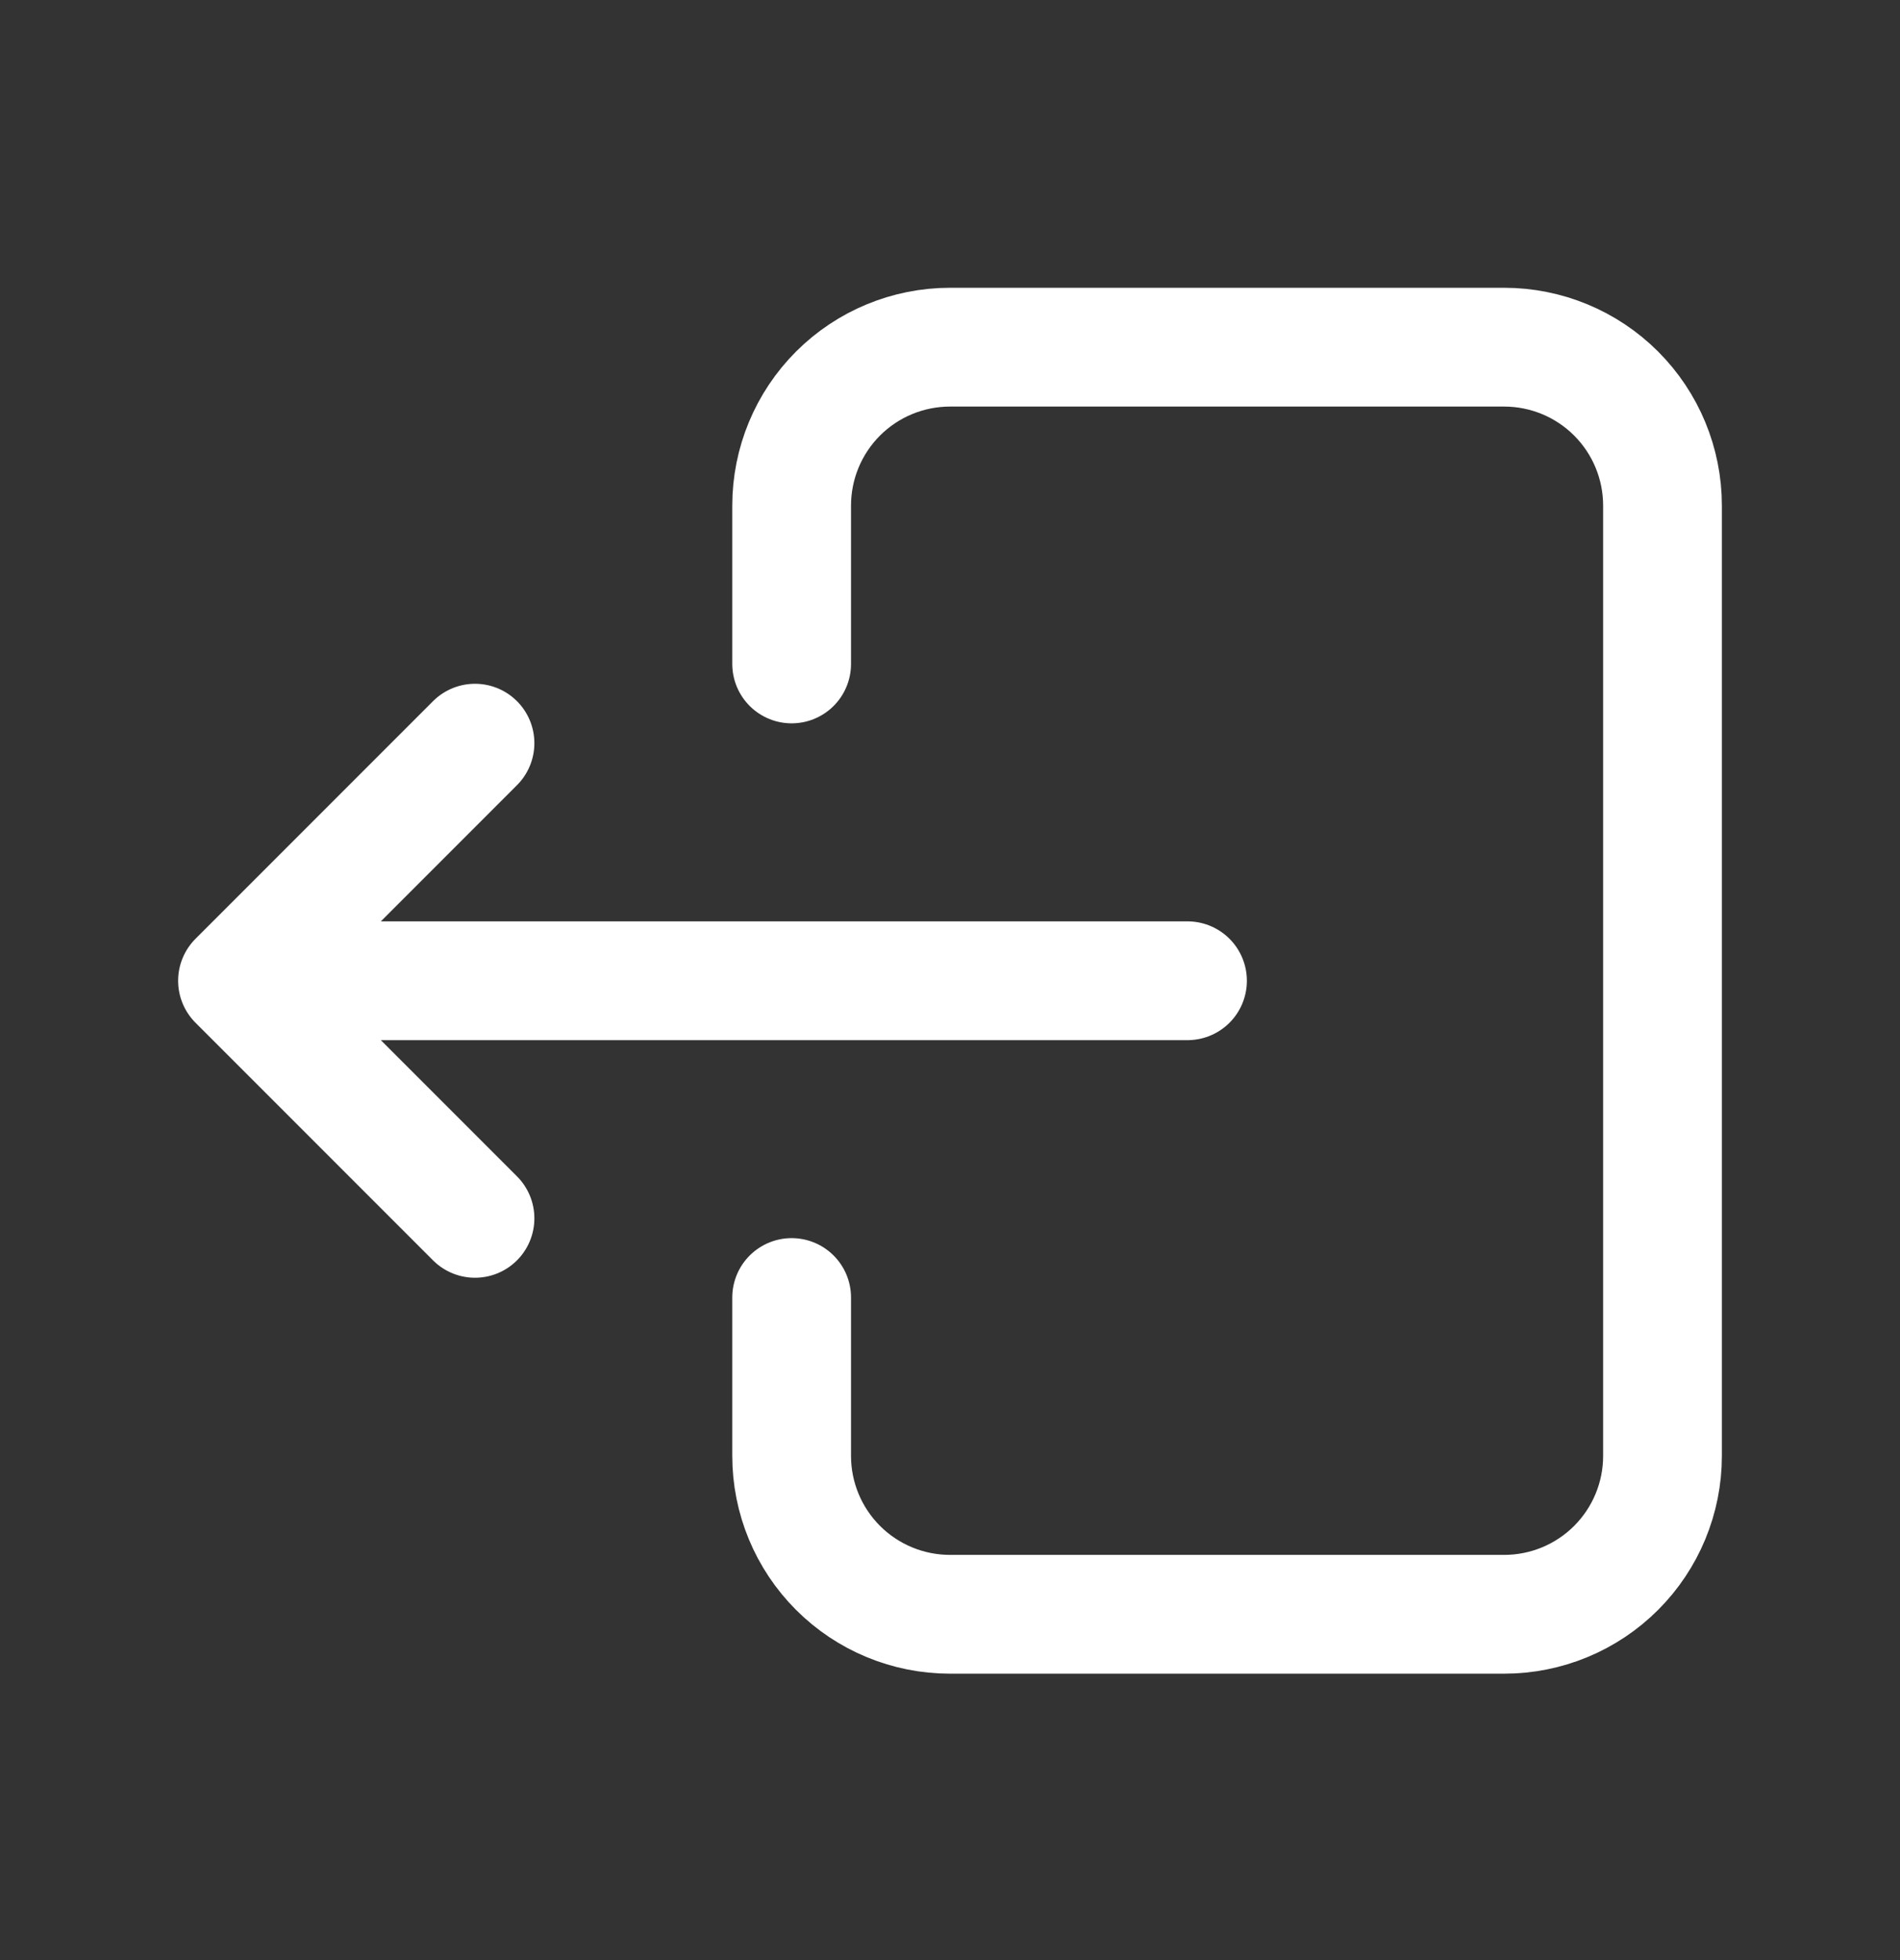 <svg width="32" height="33" viewBox="0 0 32 33" fill="none" xmlns="http://www.w3.org/2000/svg">
<rect x="0" y="0" width="32" height="33" fill="#333333" stroke="none"/>
<path d="M13.333 11.178V8.512C13.333 7.804 13.614 7.126 14.114 6.626C14.614 6.126 15.293 5.845 16 5.845H25.333C26.041 5.845 26.719 6.126 27.219 6.626C27.719 7.126 28 7.804 28 8.512V24.512C28 25.219 27.719 25.897 27.219 26.397C26.719 26.897 26.041 27.178 25.333 27.178H16C15.293 27.178 14.614 26.897 14.114 26.397C13.614 25.897 13.333 25.219 13.333 24.512V21.845" stroke="white" stroke-width="2" stroke-linecap="round" stroke-linejoin="round"/>
<path d="M20 16.512H4M4 16.512L8 12.512M4 16.512L8 20.512" stroke="white" stroke-width="2" stroke-linecap="round" stroke-linejoin="round"/>
</svg>
